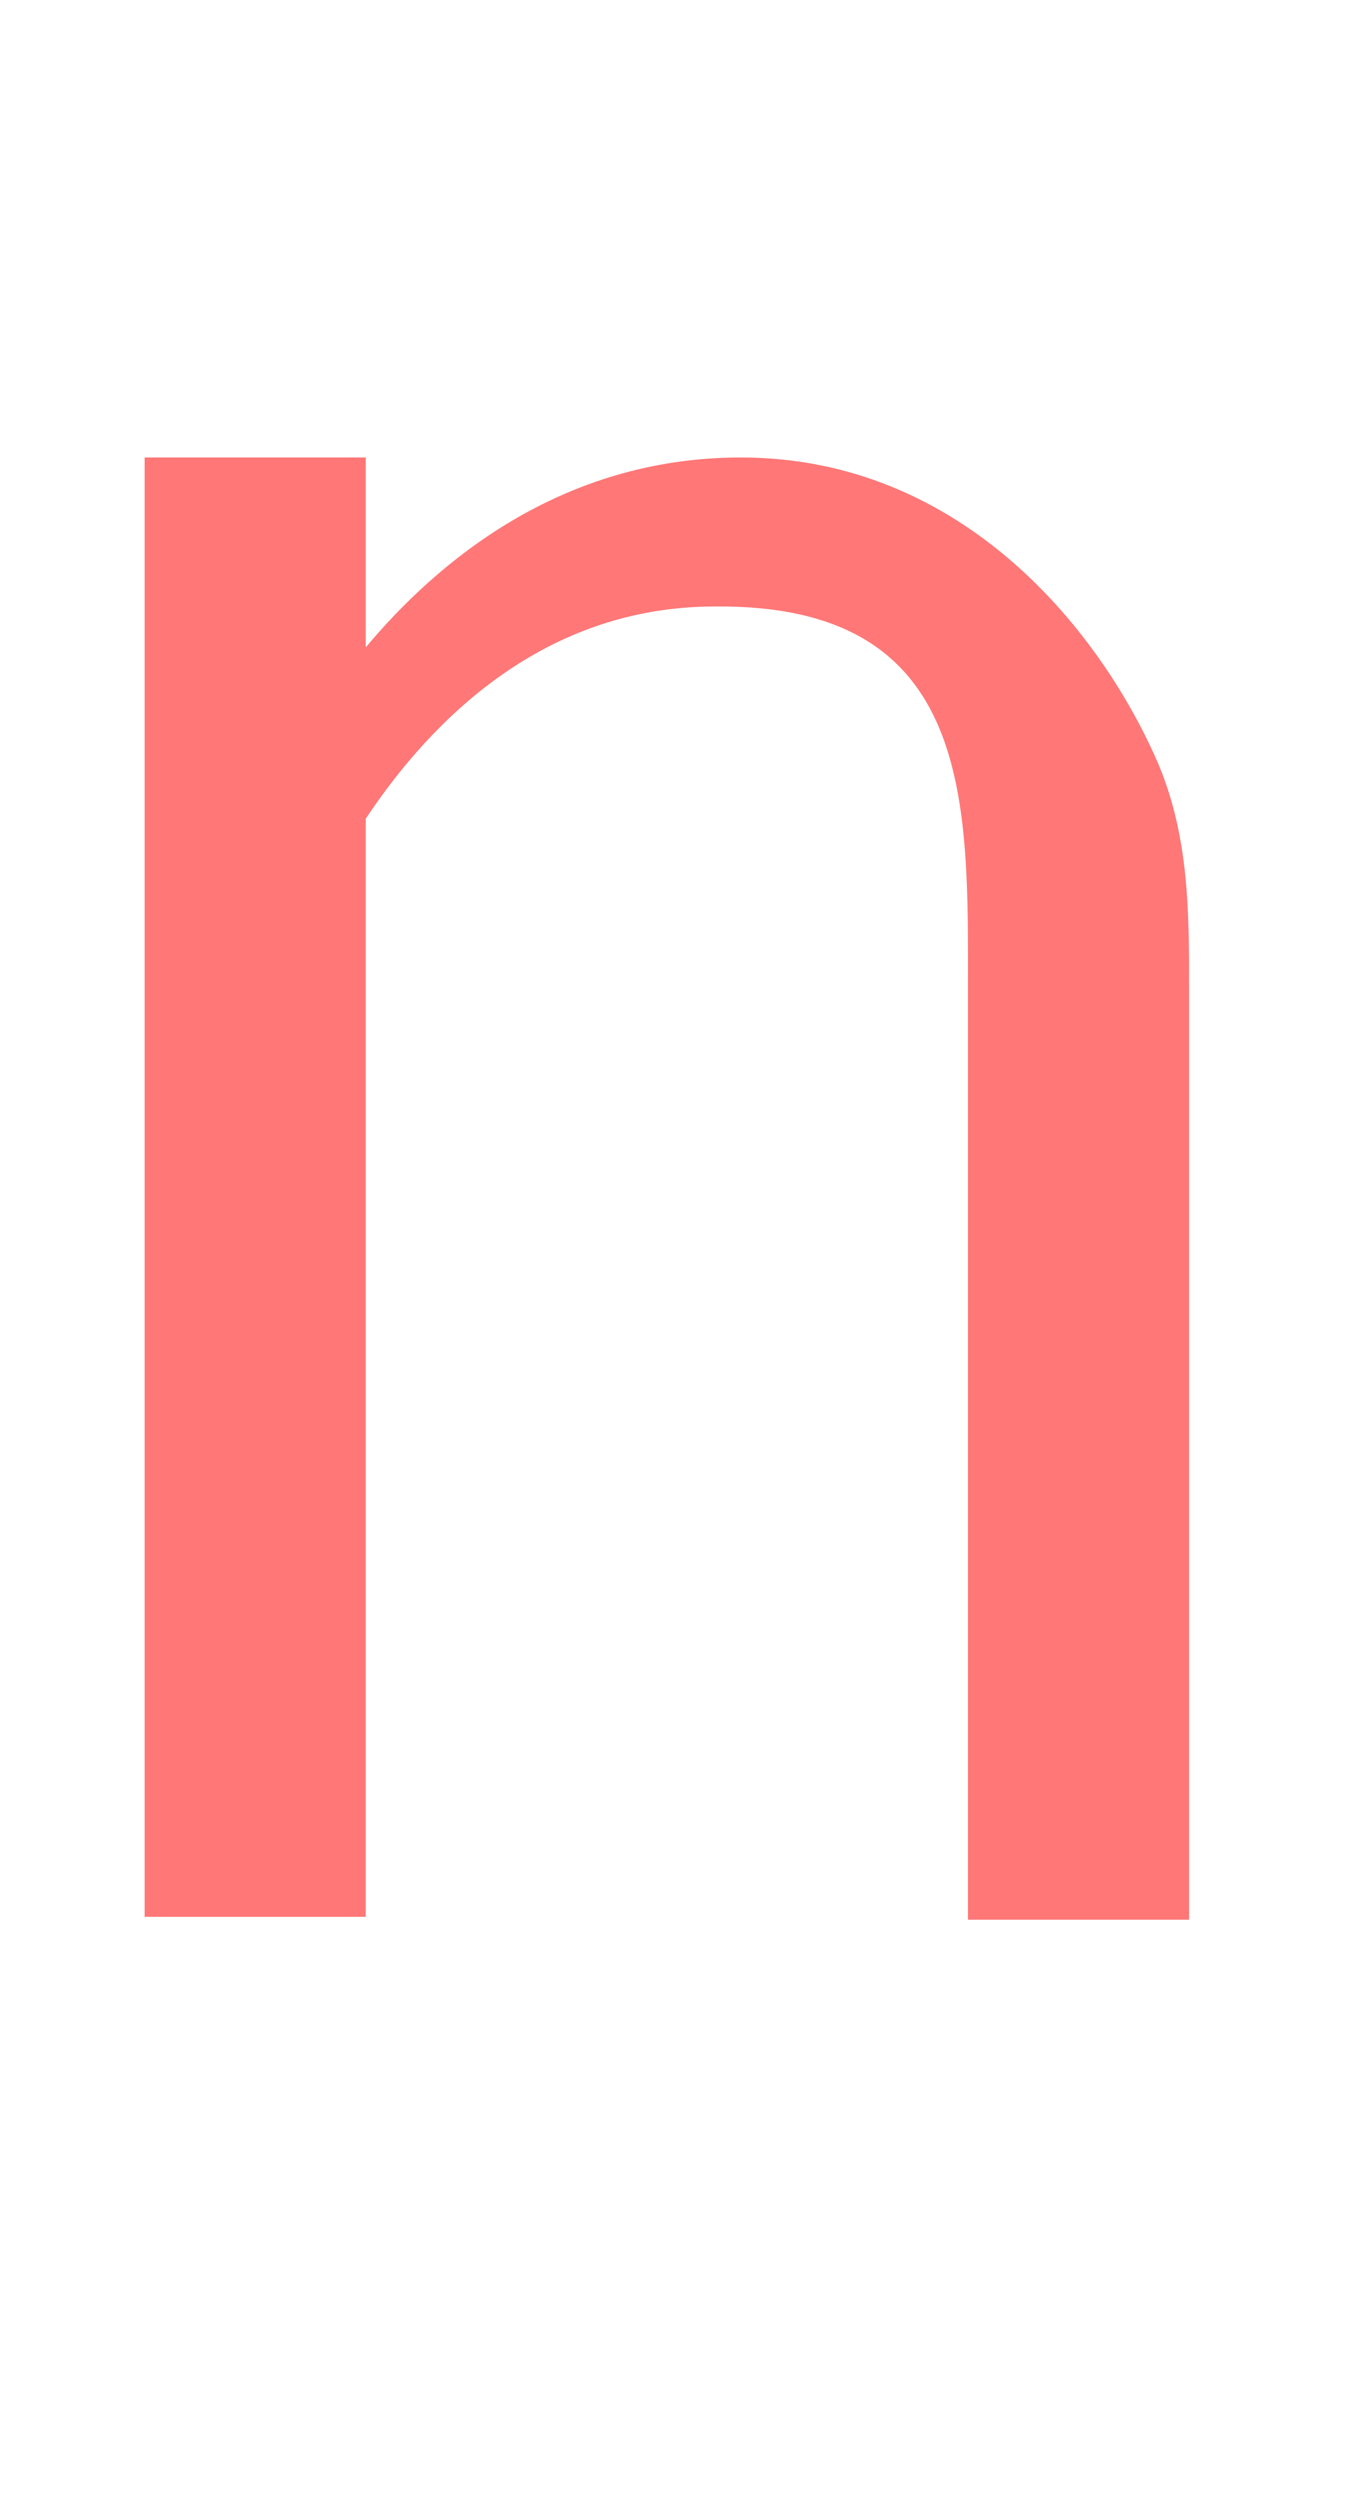 <?xml version="1.0" encoding="UTF-8" standalone="no"?>
<svg
   width="545.136"
   height="1005.581"
   viewBox="0 0 545.136 1005.581"
   version="1.1"
   id="svg5"
   sodipodi:docname="i.svg"
   inkscape:version="1.3 (0e150ed6c4, 2023-07-21)"
   xmlns:inkscape="http://www.inkscape.org/namespaces/inkscape"
   xmlns:sodipodi="http://sodipodi.sourceforge.net/DTD/sodipodi-0.dtd"
   xmlns="http://www.w3.org/2000/svg"
   xmlns:svg="http://www.w3.org/2000/svg">
  <defs
     id="defs1" />
  <sodipodi:namedview
     id="namedview1"
     pagecolor="#ffffff"
     bordercolor="#000000"
     borderopacity="0.25"
     inkscape:showpageshadow="2"
     inkscape:pageopacity="0.0"
     inkscape:pagecheckerboard="0"
     inkscape:deskcolor="#d1d1d1"
     inkscape:zoom="0.817"
     inkscape:cx="280.90575"
     inkscape:cy="501.22399"
     inkscape:window-width="1920"
     inkscape:window-height="1094"
     inkscape:window-x="-11"
     inkscape:window-y="-11"
     inkscape:window-maximized="1"
     inkscape:current-layer="svg5" />
  <path
     id="path13"
     style="fill:#ff0000;fill-opacity:0.533;stroke:none;stroke-width:111.177"
     d="M 478.388,772.252 V 397.277 c 0,-30.56 -0.081,-60.049 -12.025,-89.169 -22.937,-53.732 -78.78,-124.08 -168.339,-124.08 -72.704,0 -122.557,42.48 -150.885,76.403 V 184.028 H 58.183 V 771.086 H 147.138 V 329.342 c 26.949,-40.468 72.207,-85.375 140.526,-85.375 104.804,-0.998 101.768,79.558 101.768,155.204 v 373.081 z"
     sodipodi:nodetypes="ccssccccccsccc"
     inkscape:label="glyph_i" />
</svg>

